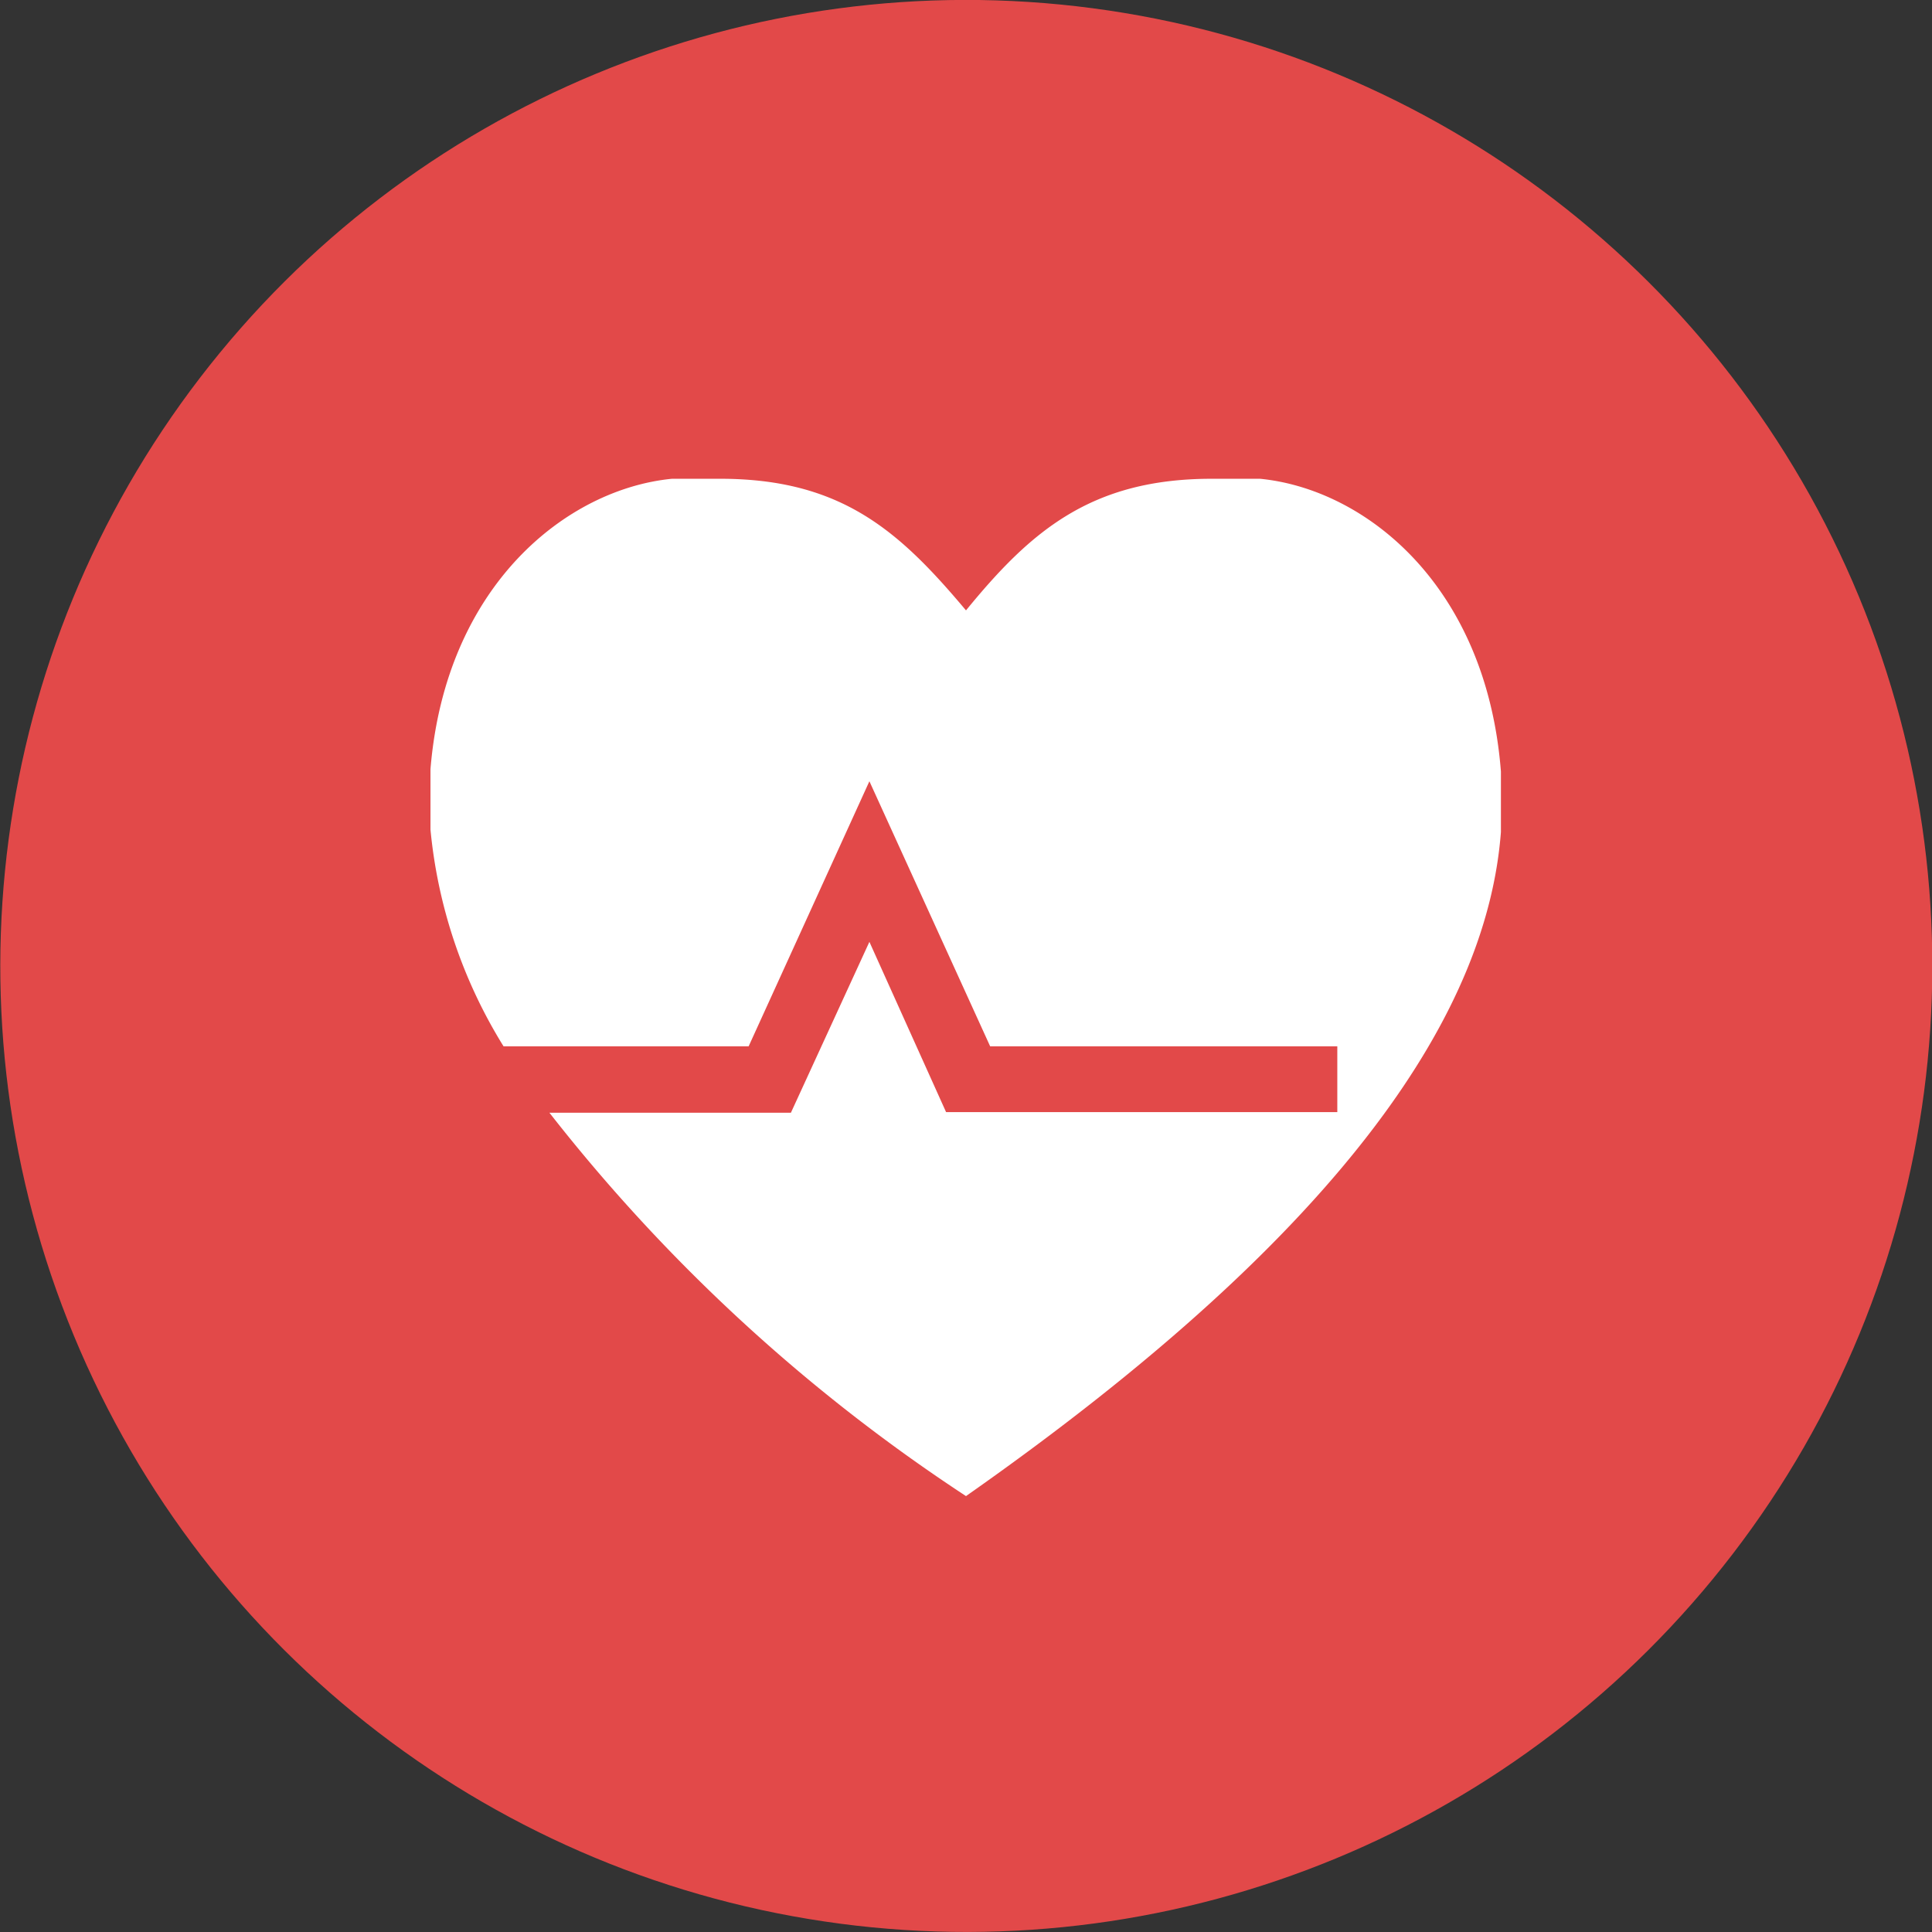 <svg id="圖層_1" data-name="圖層 1" xmlns="http://www.w3.org/2000/svg" viewBox="0 0 32 32"><rect x="0" y="0" width="32" height="32" fill="#333333" stroke="none"/><defs><style>.cls-1{fill:#e24949;}.cls-2{fill:#fff;}</style></defs><title>切圖</title><circle class="cls-1" cx="16" cy="16" r="16" transform="translate(-4.9 7.34) rotate(-22.5)"/><g id="_群組_" data-name="&lt;群組&gt;"><path class="cls-2" d="M20.87,7.93c-.28,0-.55,0-.8,0-2,0-3,.87-4.07,2.18-1.1-1.31-2.06-2.18-4.07-2.18-.25,0-.52,0-.8,0-1.74.17-3.75,1.76-4,4.81v1a8.3,8.3,0,0,0,1.21,3.59H12.4l2-4.39,2,4.39h5.75v1.09H15.67L14.4,15.6l-1.3,2.83h-4A28.82,28.82,0,0,0,16,24.78c6.43-4.51,8.64-8.11,8.86-11v-1C24.62,9.69,22.61,8.1,20.87,7.93Z"/></g></svg>